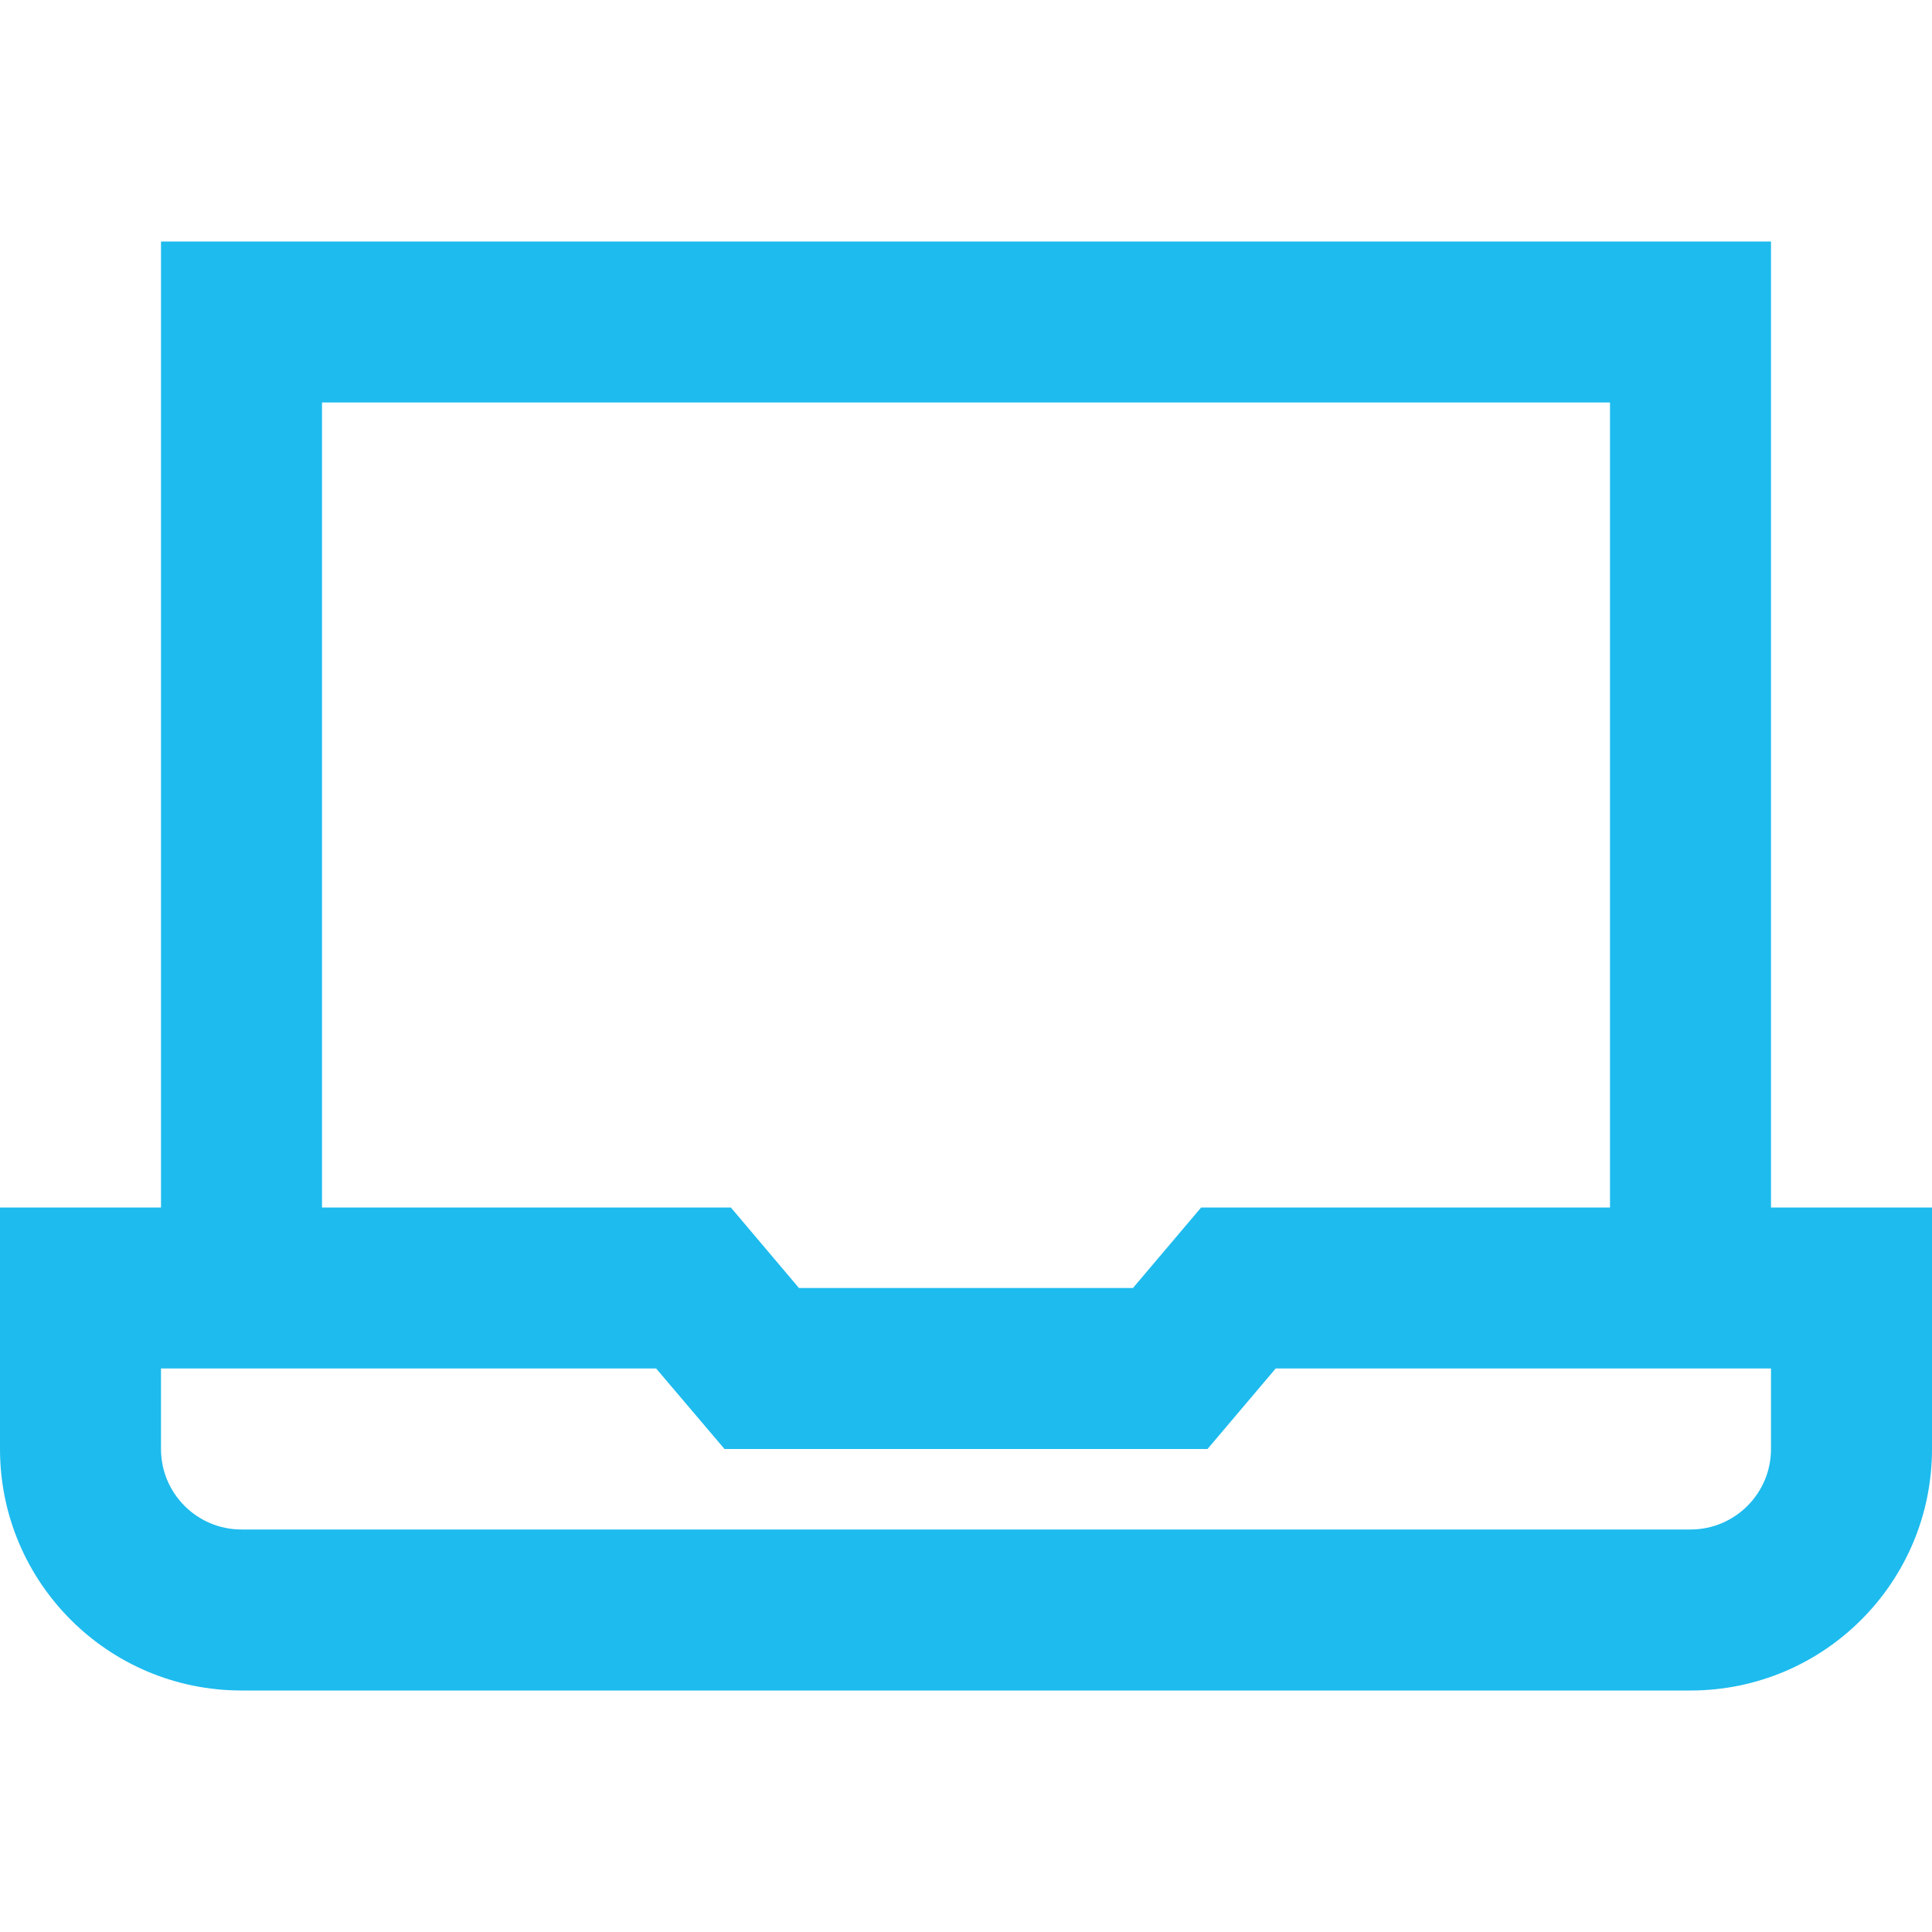 <svg version="1.1" width="512" height="512" viewBox="0 0 24 24" xmlns="http://www.w3.org/2000/svg" xmlns:xlink="http://www.w3.org/1999/xlink" overflow="hidden"><g id="_01_align_center"><path d=" M 22 15 L 22 3 L 2 3 L 2 15 L 0 15 L 0 18 C 0 19.657 1.343 21 3 21 L 21 21 C 22.657 21 24 19.657 24 18 L 24 15 Z M 4 5 L 20 5 L 20 15 L 14.921 15 L 14.074 16 L 9.925 16 L 9.079 15 L 4 15 Z M 22 18 C 22 18.552 21.552 19 21 19 L 3 19 C 2.448 19 2 18.552 2 18 L 2 17 L 8.151 17 L 9 18 L 15 18 L 15.847 17 L 22 17 Z" stroke="none" stroke-width="1" stroke-dasharray="" stroke-dashoffset="1" fill="#1EBBEE" fill-opacity="1"/></g></svg>